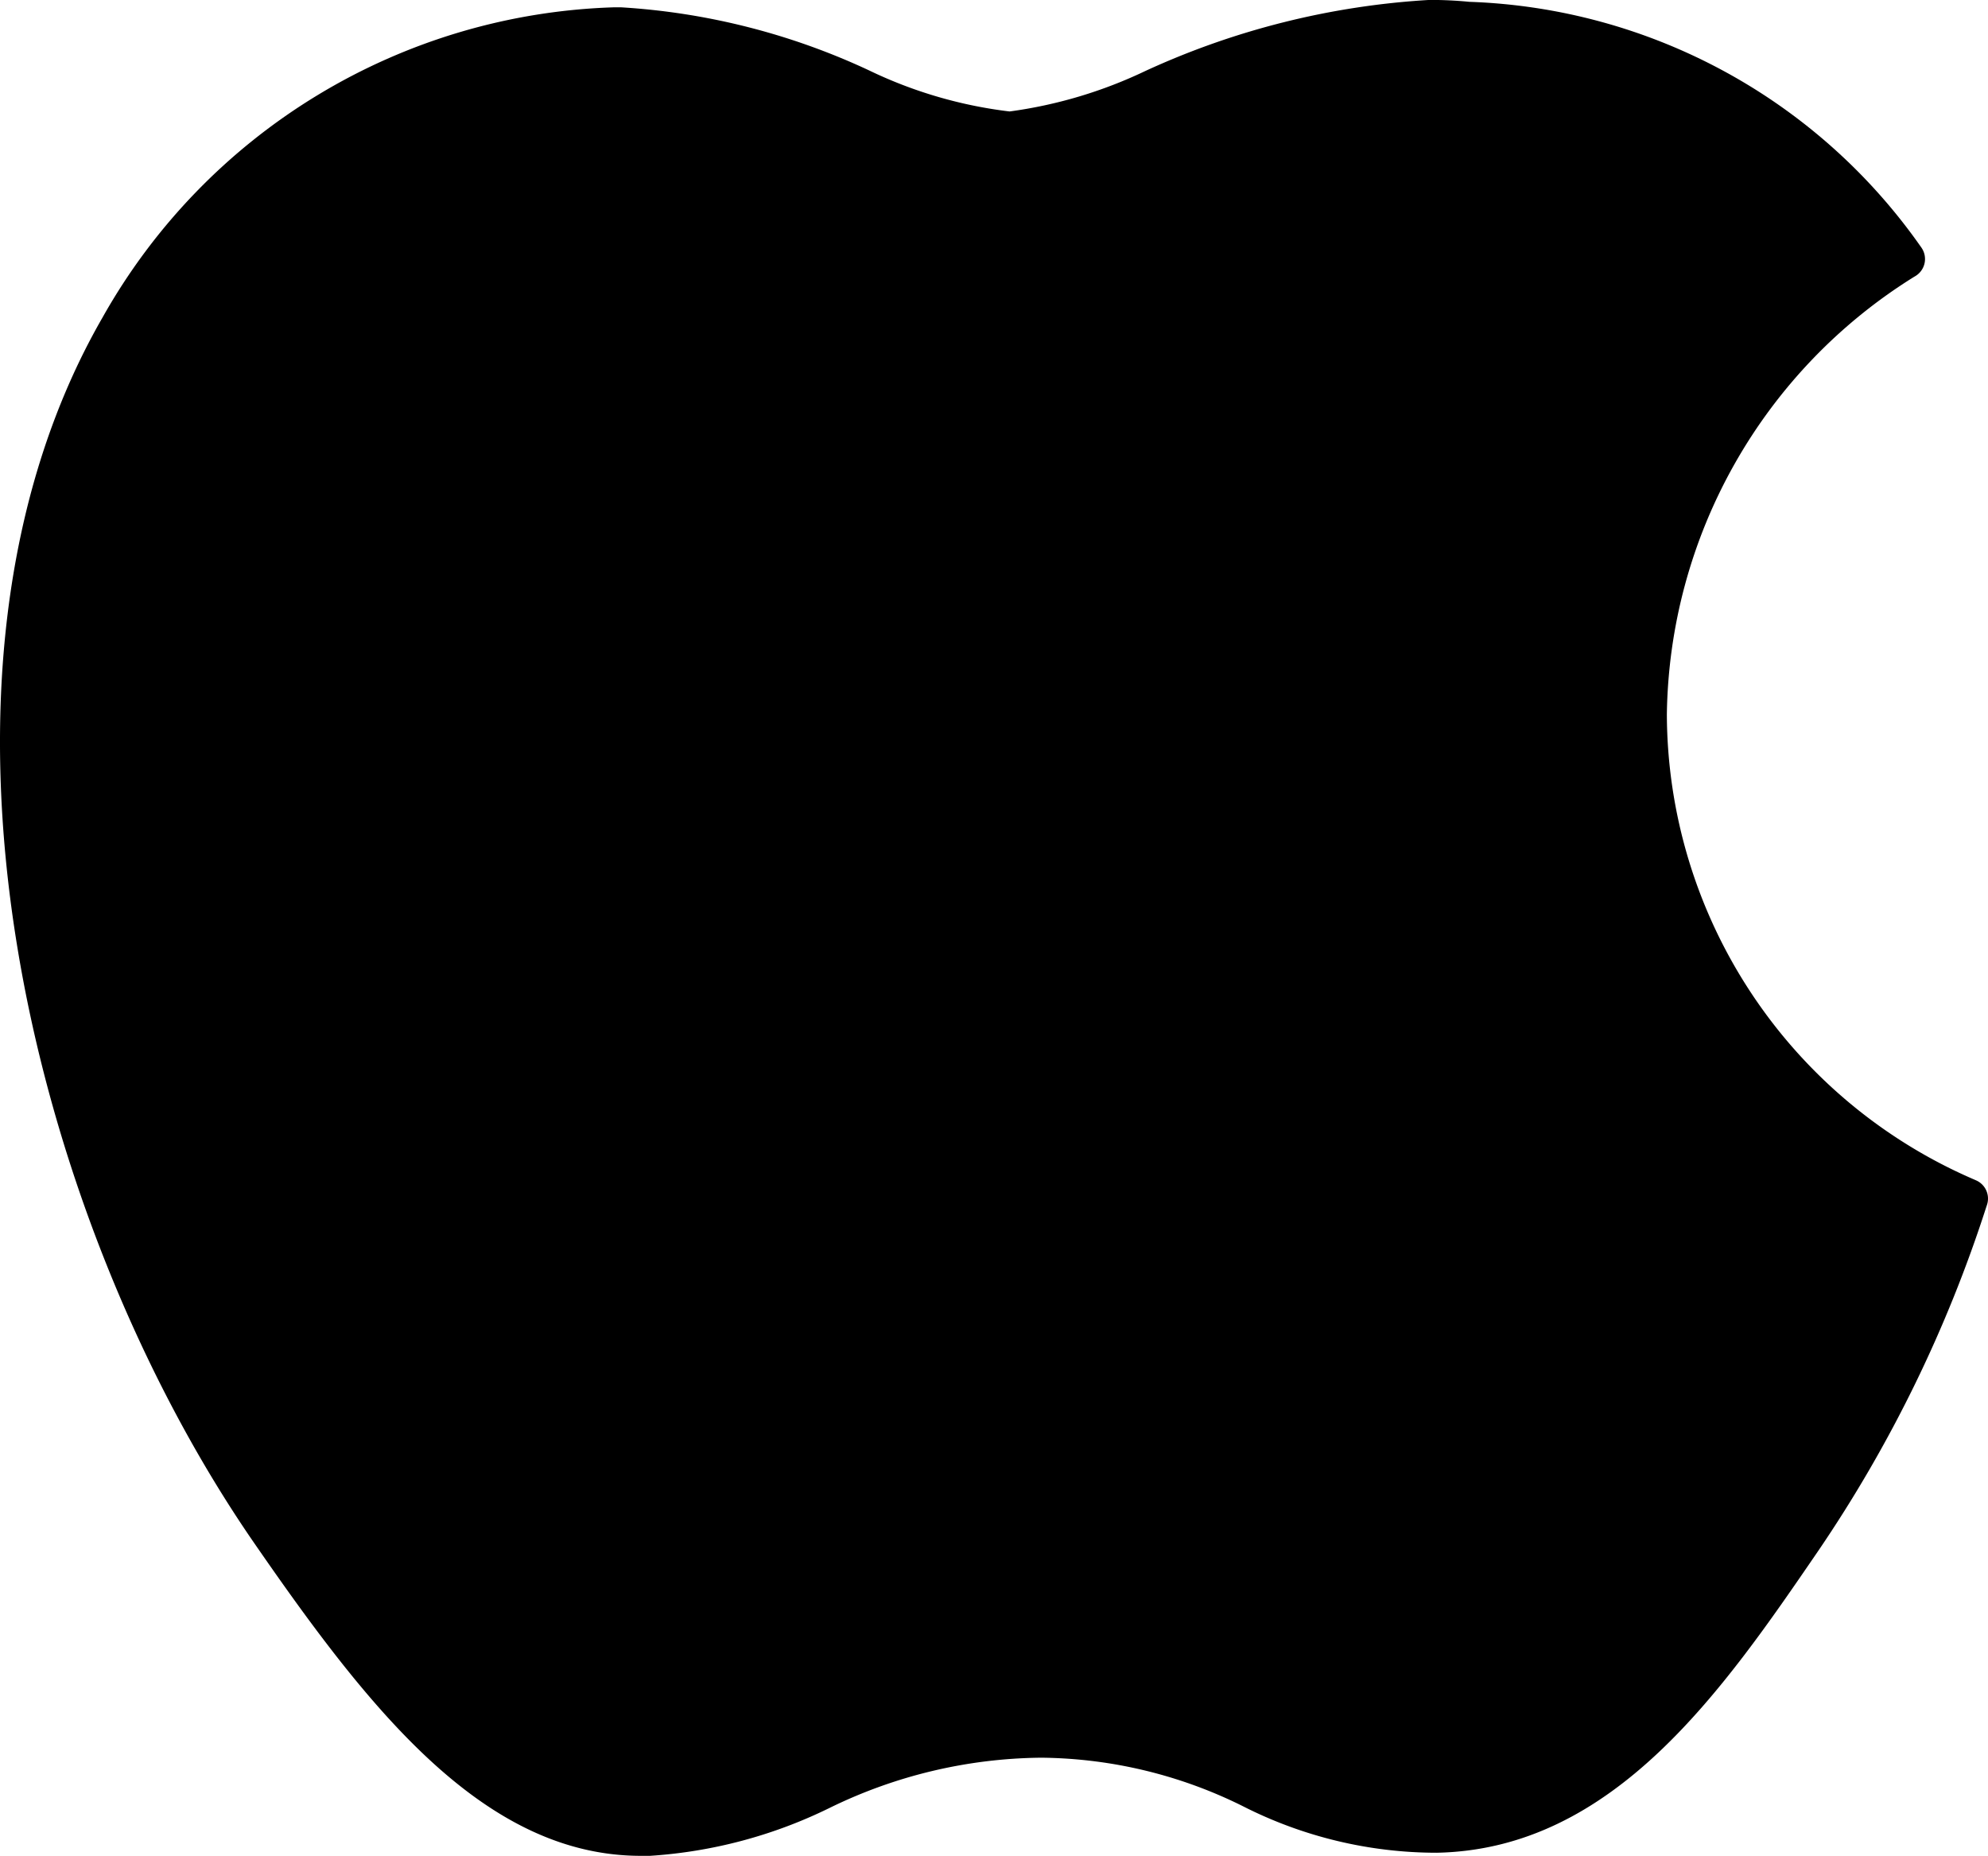 <svg xmlns="http://www.w3.org/2000/svg" width="25.059" height="23.394" viewBox="0 0 25.059 23.394">
  <path id="XMLID_229_" d="M29.168,76.321c-2.592,4.5-.944,11.326,1.922,15.465,1.431,2.07,2.88,3.927,4.864,3.927l.113,0a6.007,6.007,0,0,0,2.257-.6A6.182,6.182,0,0,1,41,94.476a5.814,5.814,0,0,1,2.545.613,5.393,5.393,0,0,0,2.438.585c2.235-.042,3.608-2.046,4.818-3.815a16.909,16.909,0,0,0,2.111-4.324l.009-.027a.251.251,0,0,0-.134-.308l-.018-.008a6.407,6.407,0,0,1-3.883-5.867A6.6,6.6,0,0,1,52,75.811l.025-.015a.251.251,0,0,0,.071-.353,7.253,7.253,0,0,0-5.7-3.1c-.162-.016-.33-.024-.5-.024a9.944,9.944,0,0,0-3.58.894,5.755,5.755,0,0,1-1.715.512,5.611,5.611,0,0,1-1.774-.519,8.6,8.6,0,0,0-3.127-.794h-.079A7.667,7.667,0,0,0,29.168,76.321Z" transform="translate(-27.875 -72.32)"/>
</svg>
